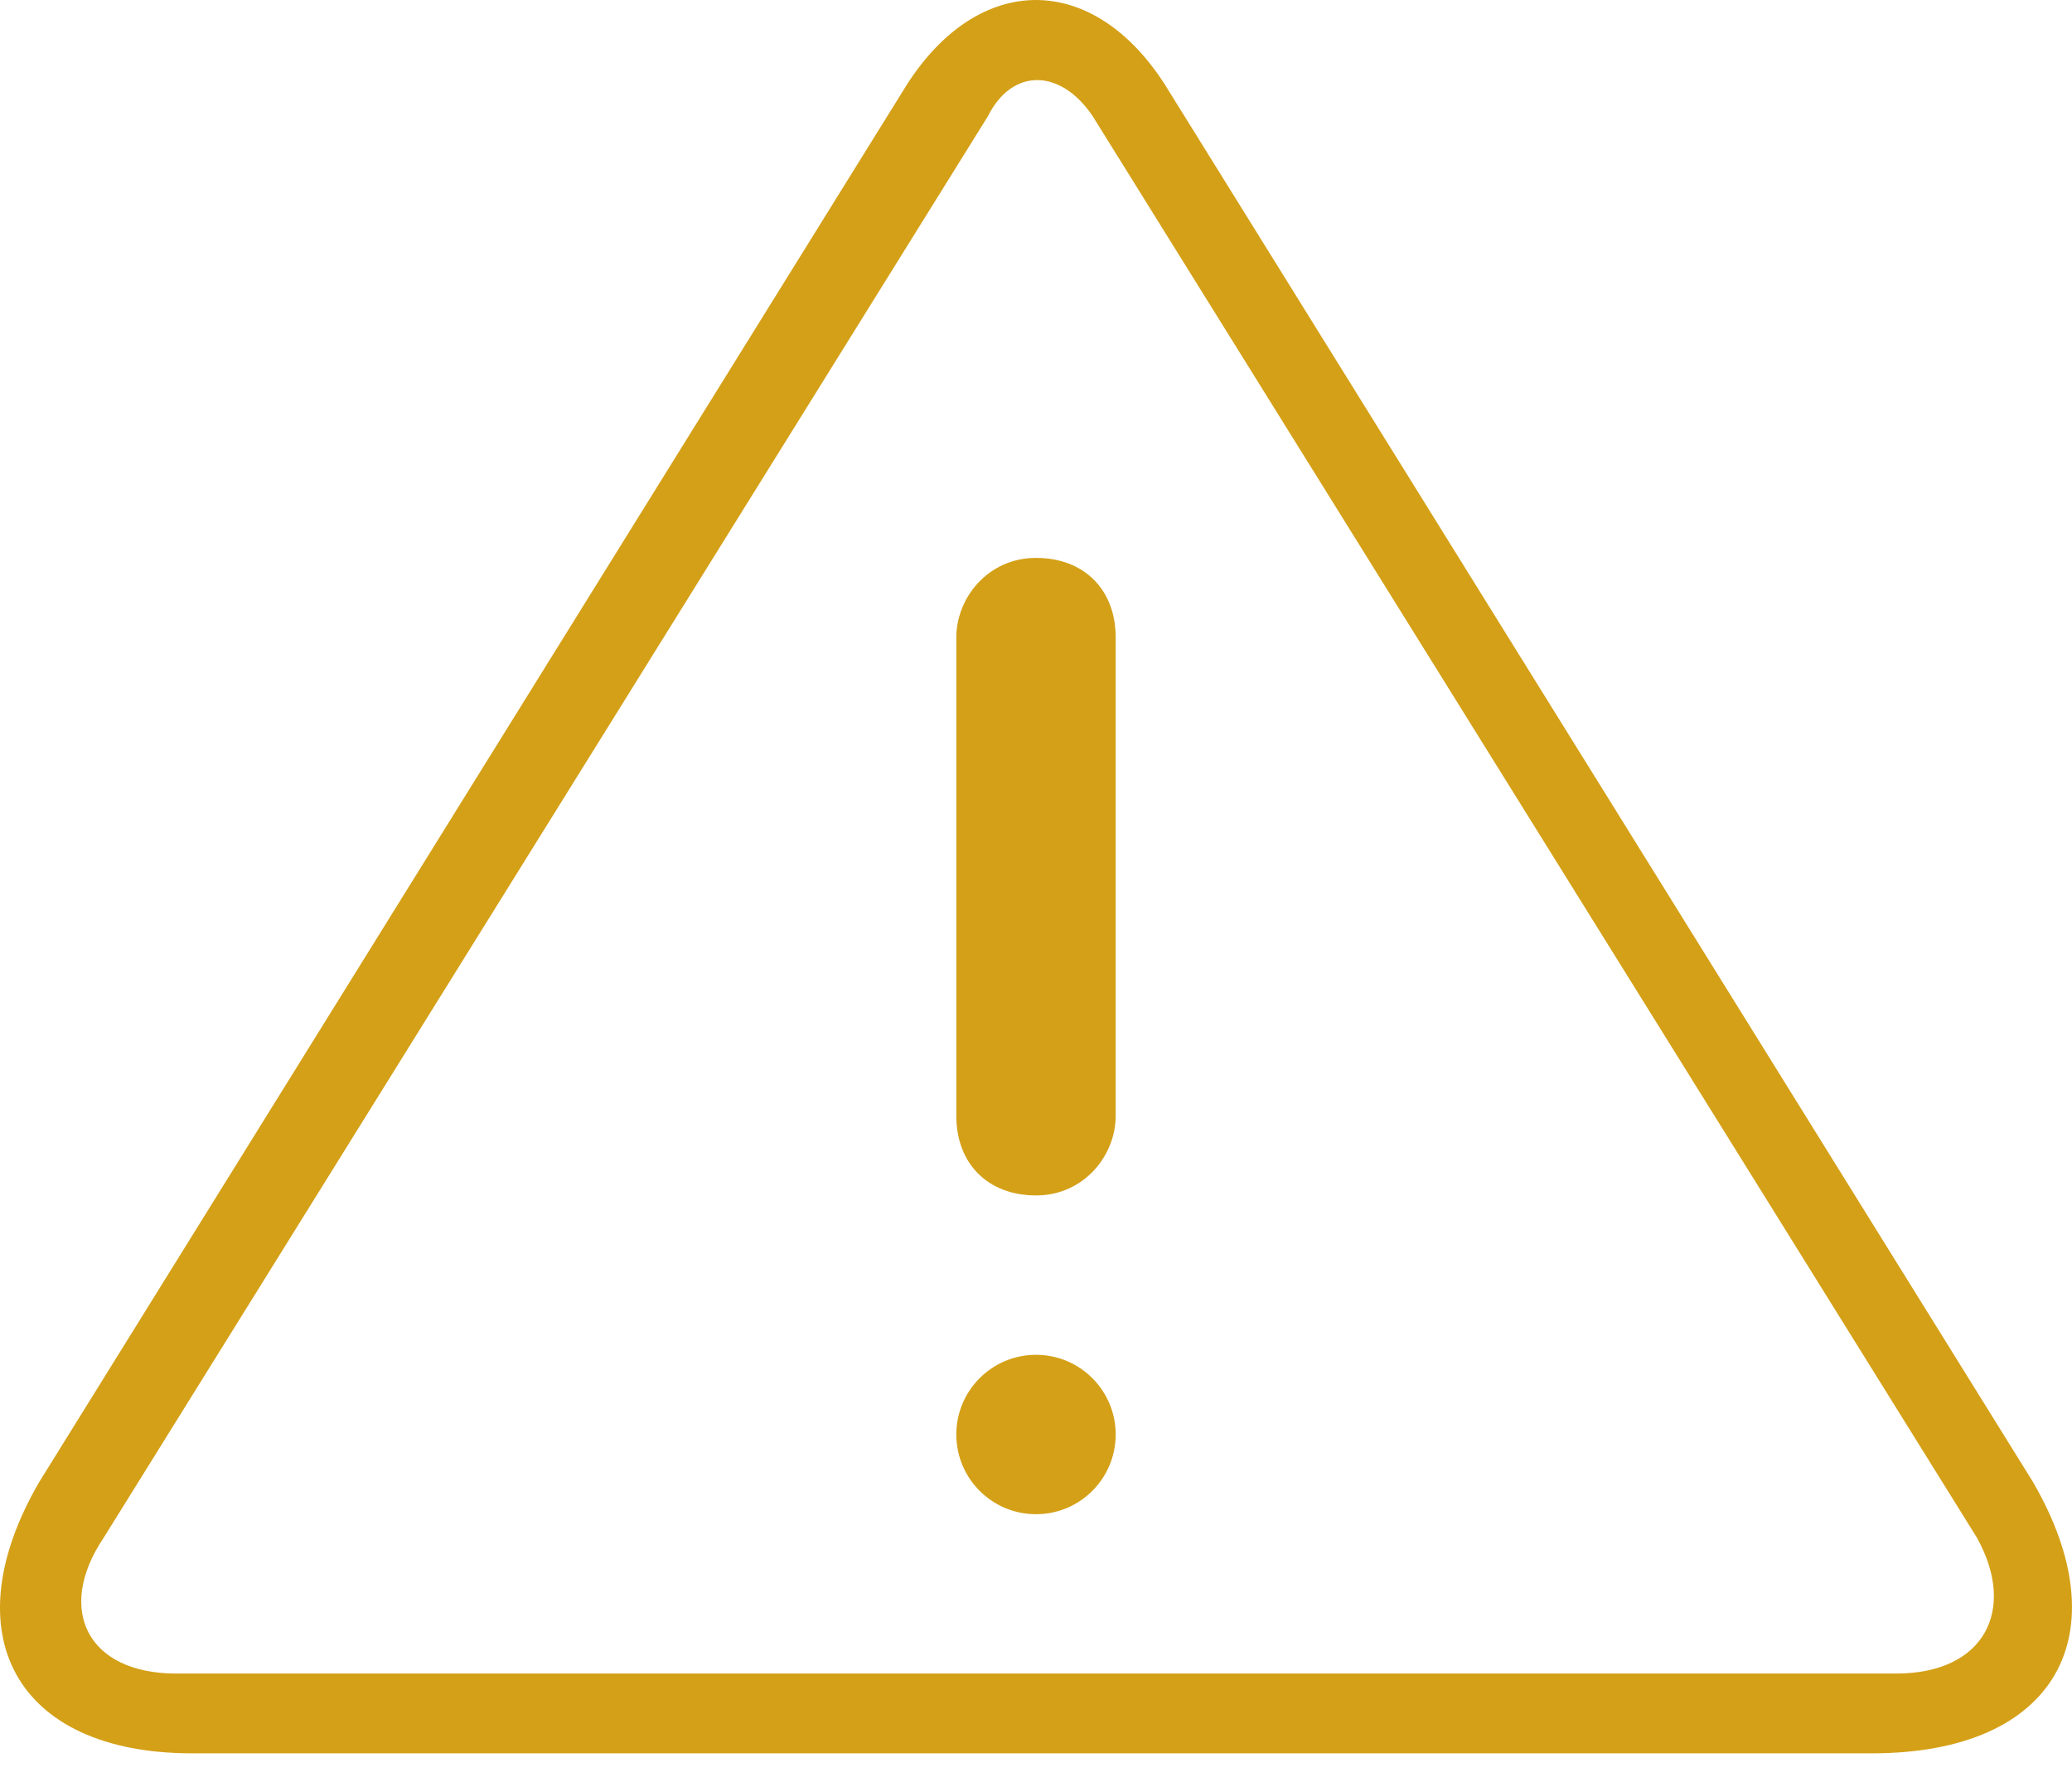 <?xml version="1.0" encoding="UTF-8"?>
<svg width="50px" height="43px" viewBox="0 0 50 43" version="1.1" xmlns="http://www.w3.org/2000/svg" xmlns:xlink="http://www.w3.org/1999/xlink">
    <!-- Generator: Sketch 49 (51002) - http://www.bohemiancoding.com/sketch -->
    <title>warning-weather-interface-outlined-symbol</title>
    <desc>Created with Sketch.</desc>
    <defs></defs>
    <g id="new-TEMPLATE" stroke="none" stroke-width="1" fill="none" fill-rule="evenodd">
        <g id="GoldCoin.org---GoldCoin-core-Template" transform="translate(-358, -2314)" fill="#D4A017" fill-rule="nonzero">
            <g id="Group-26" transform="translate(215, 1483)">
                <g id="Group-25" transform="translate(100, 510)">
                    <g id="you-should-know" transform="translate(0, 262)">
                        <g id="note-rectangle">
                            <g id="always-remember">
                                <g id="warning-weather-interface-outlined-symbol" transform="translate(43, 59)">
                                    <path d="M25,13.462 C23.842,13.462 23.077,14.427 23.077,15.382 L23.077,26.926 C23.077,28.082 23.842,28.846 25,28.846 C26.158,28.846 26.923,27.881 26.923,26.926 L26.923,15.382 C26.923,14.226 26.158,13.462 25,13.462 Z" id="Shape"></path>
                                    <circle id="Oval" cx="25" cy="34.615" r="1.923"></circle>
                                    <path d="M49.056,35.757 L28.101,2.026 C26.357,-0.675 23.639,-0.675 21.894,2.026 L0.949,35.757 C-1.181,39.415 0.371,42.308 4.631,42.308 L45.172,42.308 C49.634,42.308 51.186,39.425 49.056,35.757 Z M45.76,40.383 L4.246,40.383 C2.116,40.383 1.335,38.841 2.501,37.107 L23.841,2.802 C24.42,1.643 25.586,1.643 26.367,2.802 L47.707,37.107 C48.671,38.841 47.89,40.383 45.76,40.383 Z" id="Shape"></path>
                                </g>
                            </g>
                        </g>
                    </g>
                </g>
            </g>
        </g>
    </g>
</svg>